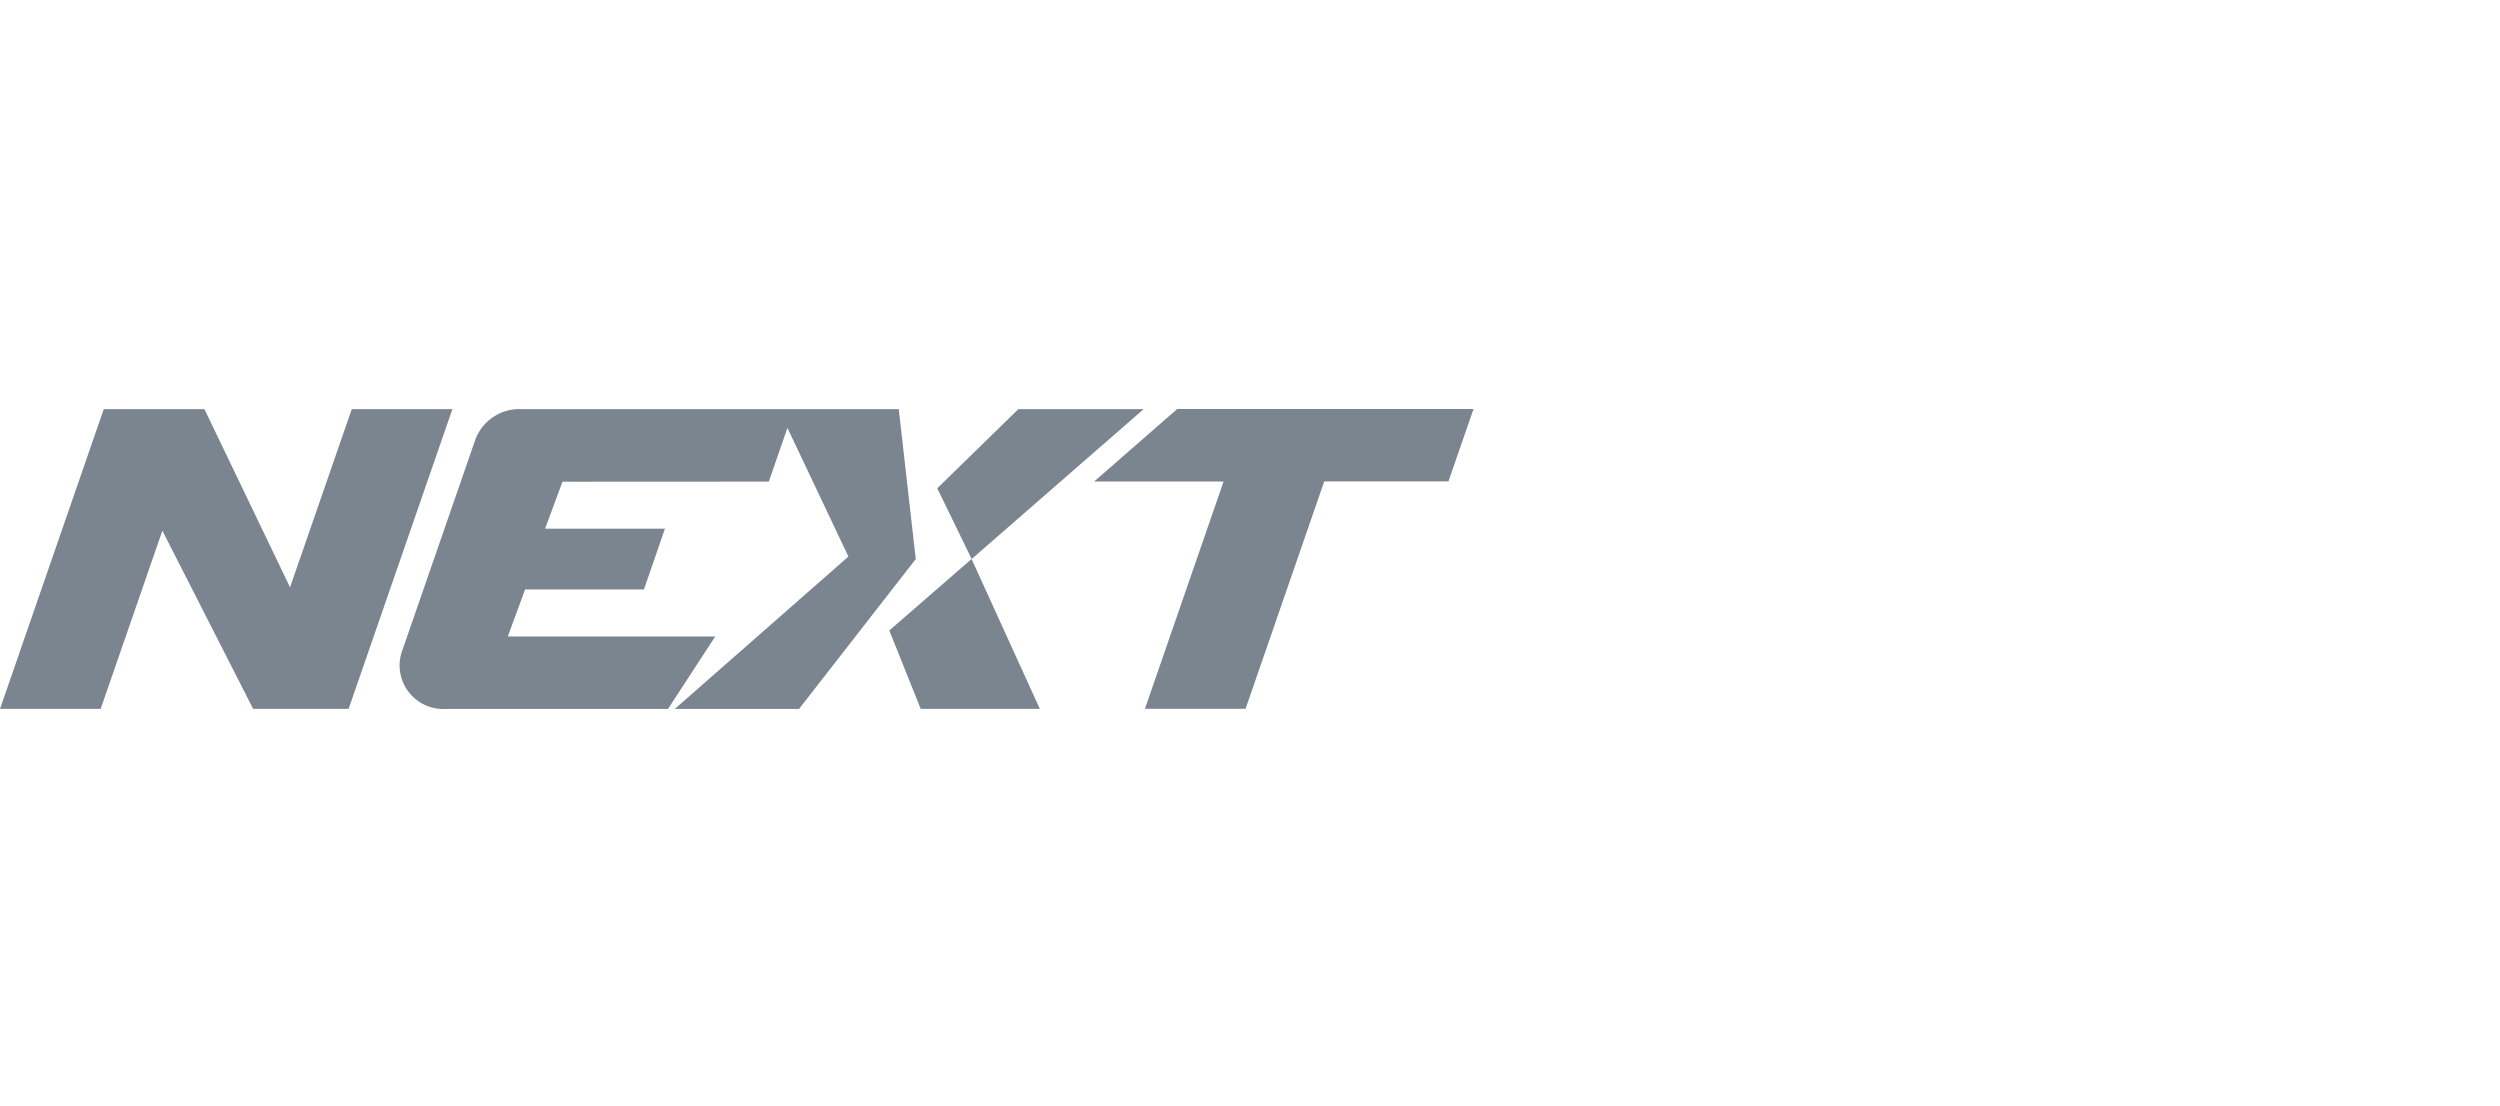 <svg xmlns="http://www.w3.org/2000/svg" width="165" height="73" viewBox="0 0 165 73">
  <g id="NEXT_LOGO" data-name="NEXT LOGO" transform="translate(20372 2839)">
    <rect id="Rectangle_603" data-name="Rectangle 603" width="165" height="73" transform="translate(-20372 -2839)" fill="none"/>
    <g id="Group_879" data-name="Group 879" transform="translate(-21553.105 -4996.121)">
      <path id="Path_1215" data-name="Path 1215" d="M1210.964,2184.122h-6.642l-4.074,11.762-5.652-11.762h-6.642l-6.848,19.786h6.642l4.074-11.762,5.991,11.762h6.3Z" fill="#7b858f"/>
      <path id="Path_1216" data-name="Path 1216" d="M1253.318,2188.9h8.544l-5.191,15h6.642l4.454-12.873.735-2.125,0-.007h8.2l1.657-4.782h-19.556Z" fill="#7b858f"/>
      <path id="Path_1217" data-name="Path 1217" d="M1239.8,2198.732l2.073,5.176h7.862l-4.506-9.893Z" fill="#7b858f"/>
      <path id="Path_1218" data-name="Path 1218" d="M1240.423,2184.122h-24.96a3.1,3.1,0,0,0-2.973,1.978l-4.9,14.144a2.882,2.882,0,0,0,2.973,3.665h14.63l3.119-4.782h-13.692l1.141-3.1h7.843l1.387-4.013h-7.91l1.148-3.1,13.617-.007,1.229-3.544,4.025,8.491-11.46,10.058h8.2l7.705-9.893Z" fill="#7b858f"/>
      <path id="Path_1219" data-name="Path 1219" d="M1248.319,2184.122l-5.355,5.225,2.27,4.668,11.354-9.893Z" fill="#7b858f"/>
    </g>
  </g>
</svg>
